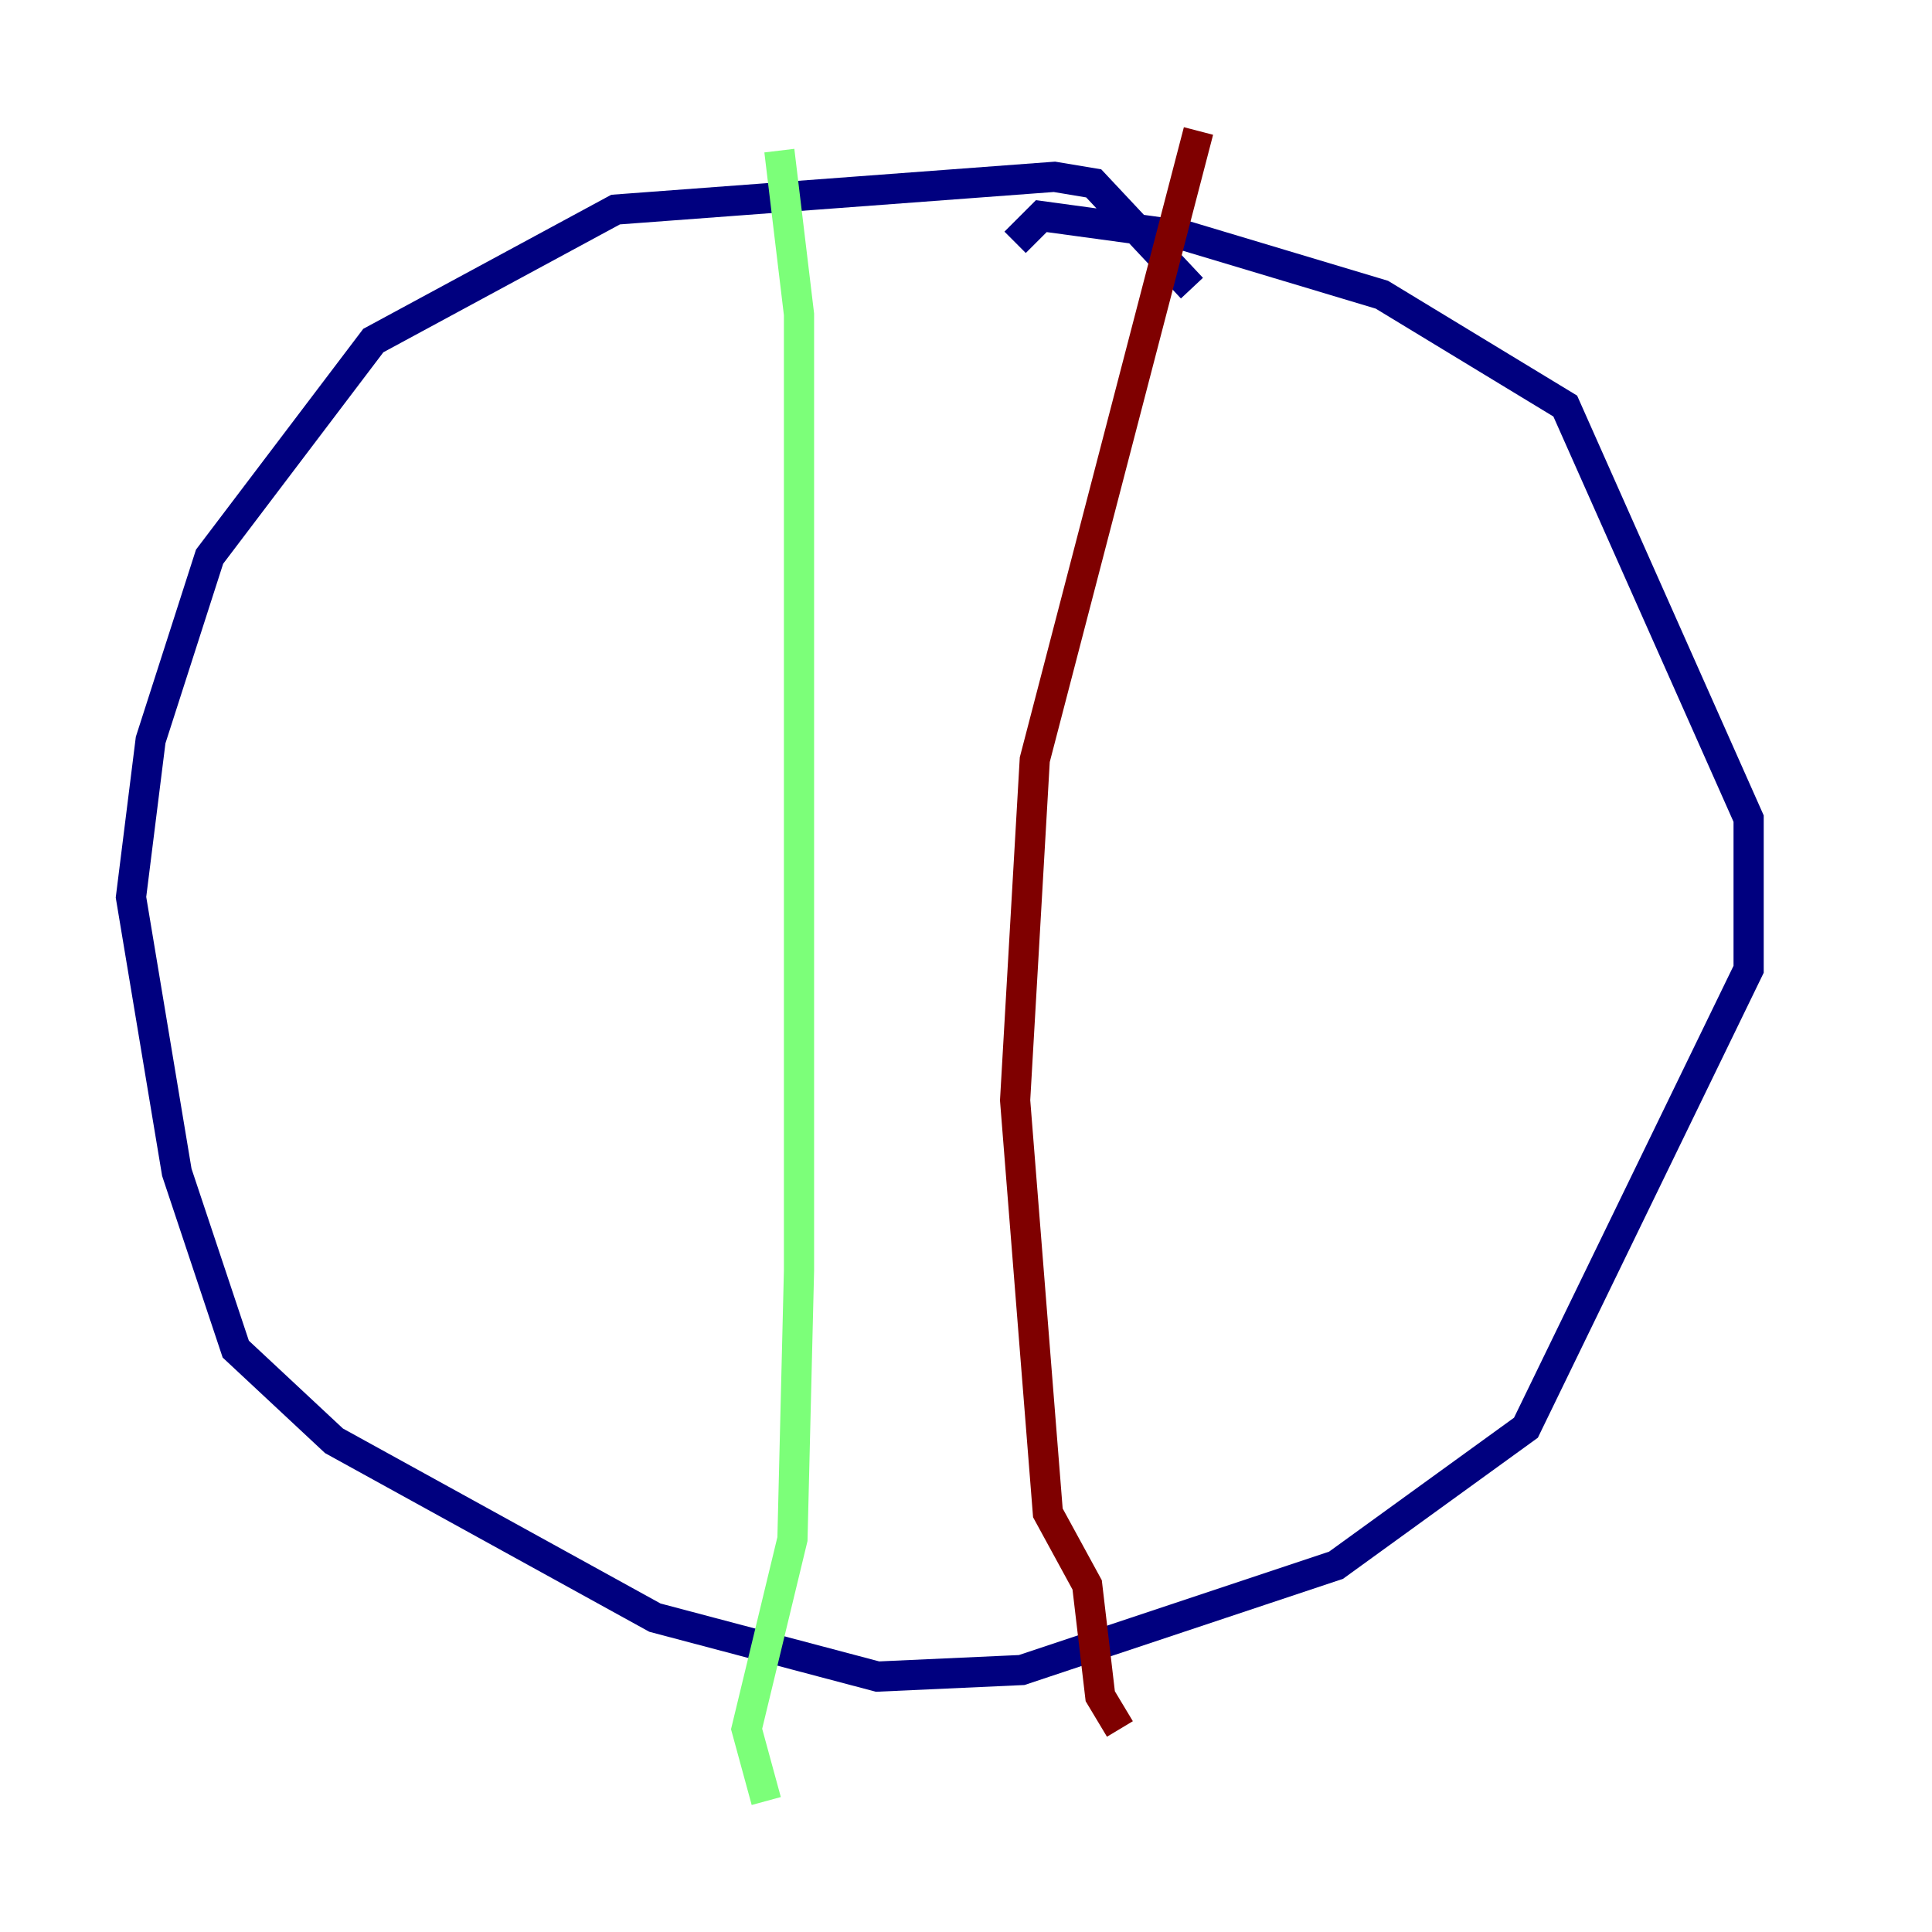 <?xml version="1.0" encoding="utf-8" ?>
<svg baseProfile="tiny" height="128" version="1.2" viewBox="0,0,128,128" width="128" xmlns="http://www.w3.org/2000/svg" xmlns:ev="http://www.w3.org/2001/xml-events" xmlns:xlink="http://www.w3.org/1999/xlink"><defs /><polyline fill="none" points="78.969,19.091 72.461,12.149 69.858,11.715 40.786,13.885 24.732,22.563 13.885,36.881 9.98,49.031 8.678,59.444 11.715,77.668 15.62,89.383 22.129,95.458 43.39,107.173 58.142,111.078 67.688,110.644 88.515,103.702 101.098,94.59 115.851,64.217 115.851,54.237 103.702,26.902 91.552,19.525 78.536,15.62 68.99,14.319 67.254,16.054" stroke="#00007f" stroke-width="2" /><polyline fill="none" points="51.634,9.98 52.936,20.827 52.936,84.176 52.502,101.966 49.464,114.549 50.766,119.322" stroke="#7cff79" stroke-width="2" /><polyline fill="none" points="79.403,8.678 68.556,50.332 67.254,72.895 69.424,100.231 72.027,105.003 72.895,112.38 74.197,114.549" stroke="#7f0000" stroke-width="2" /></svg>